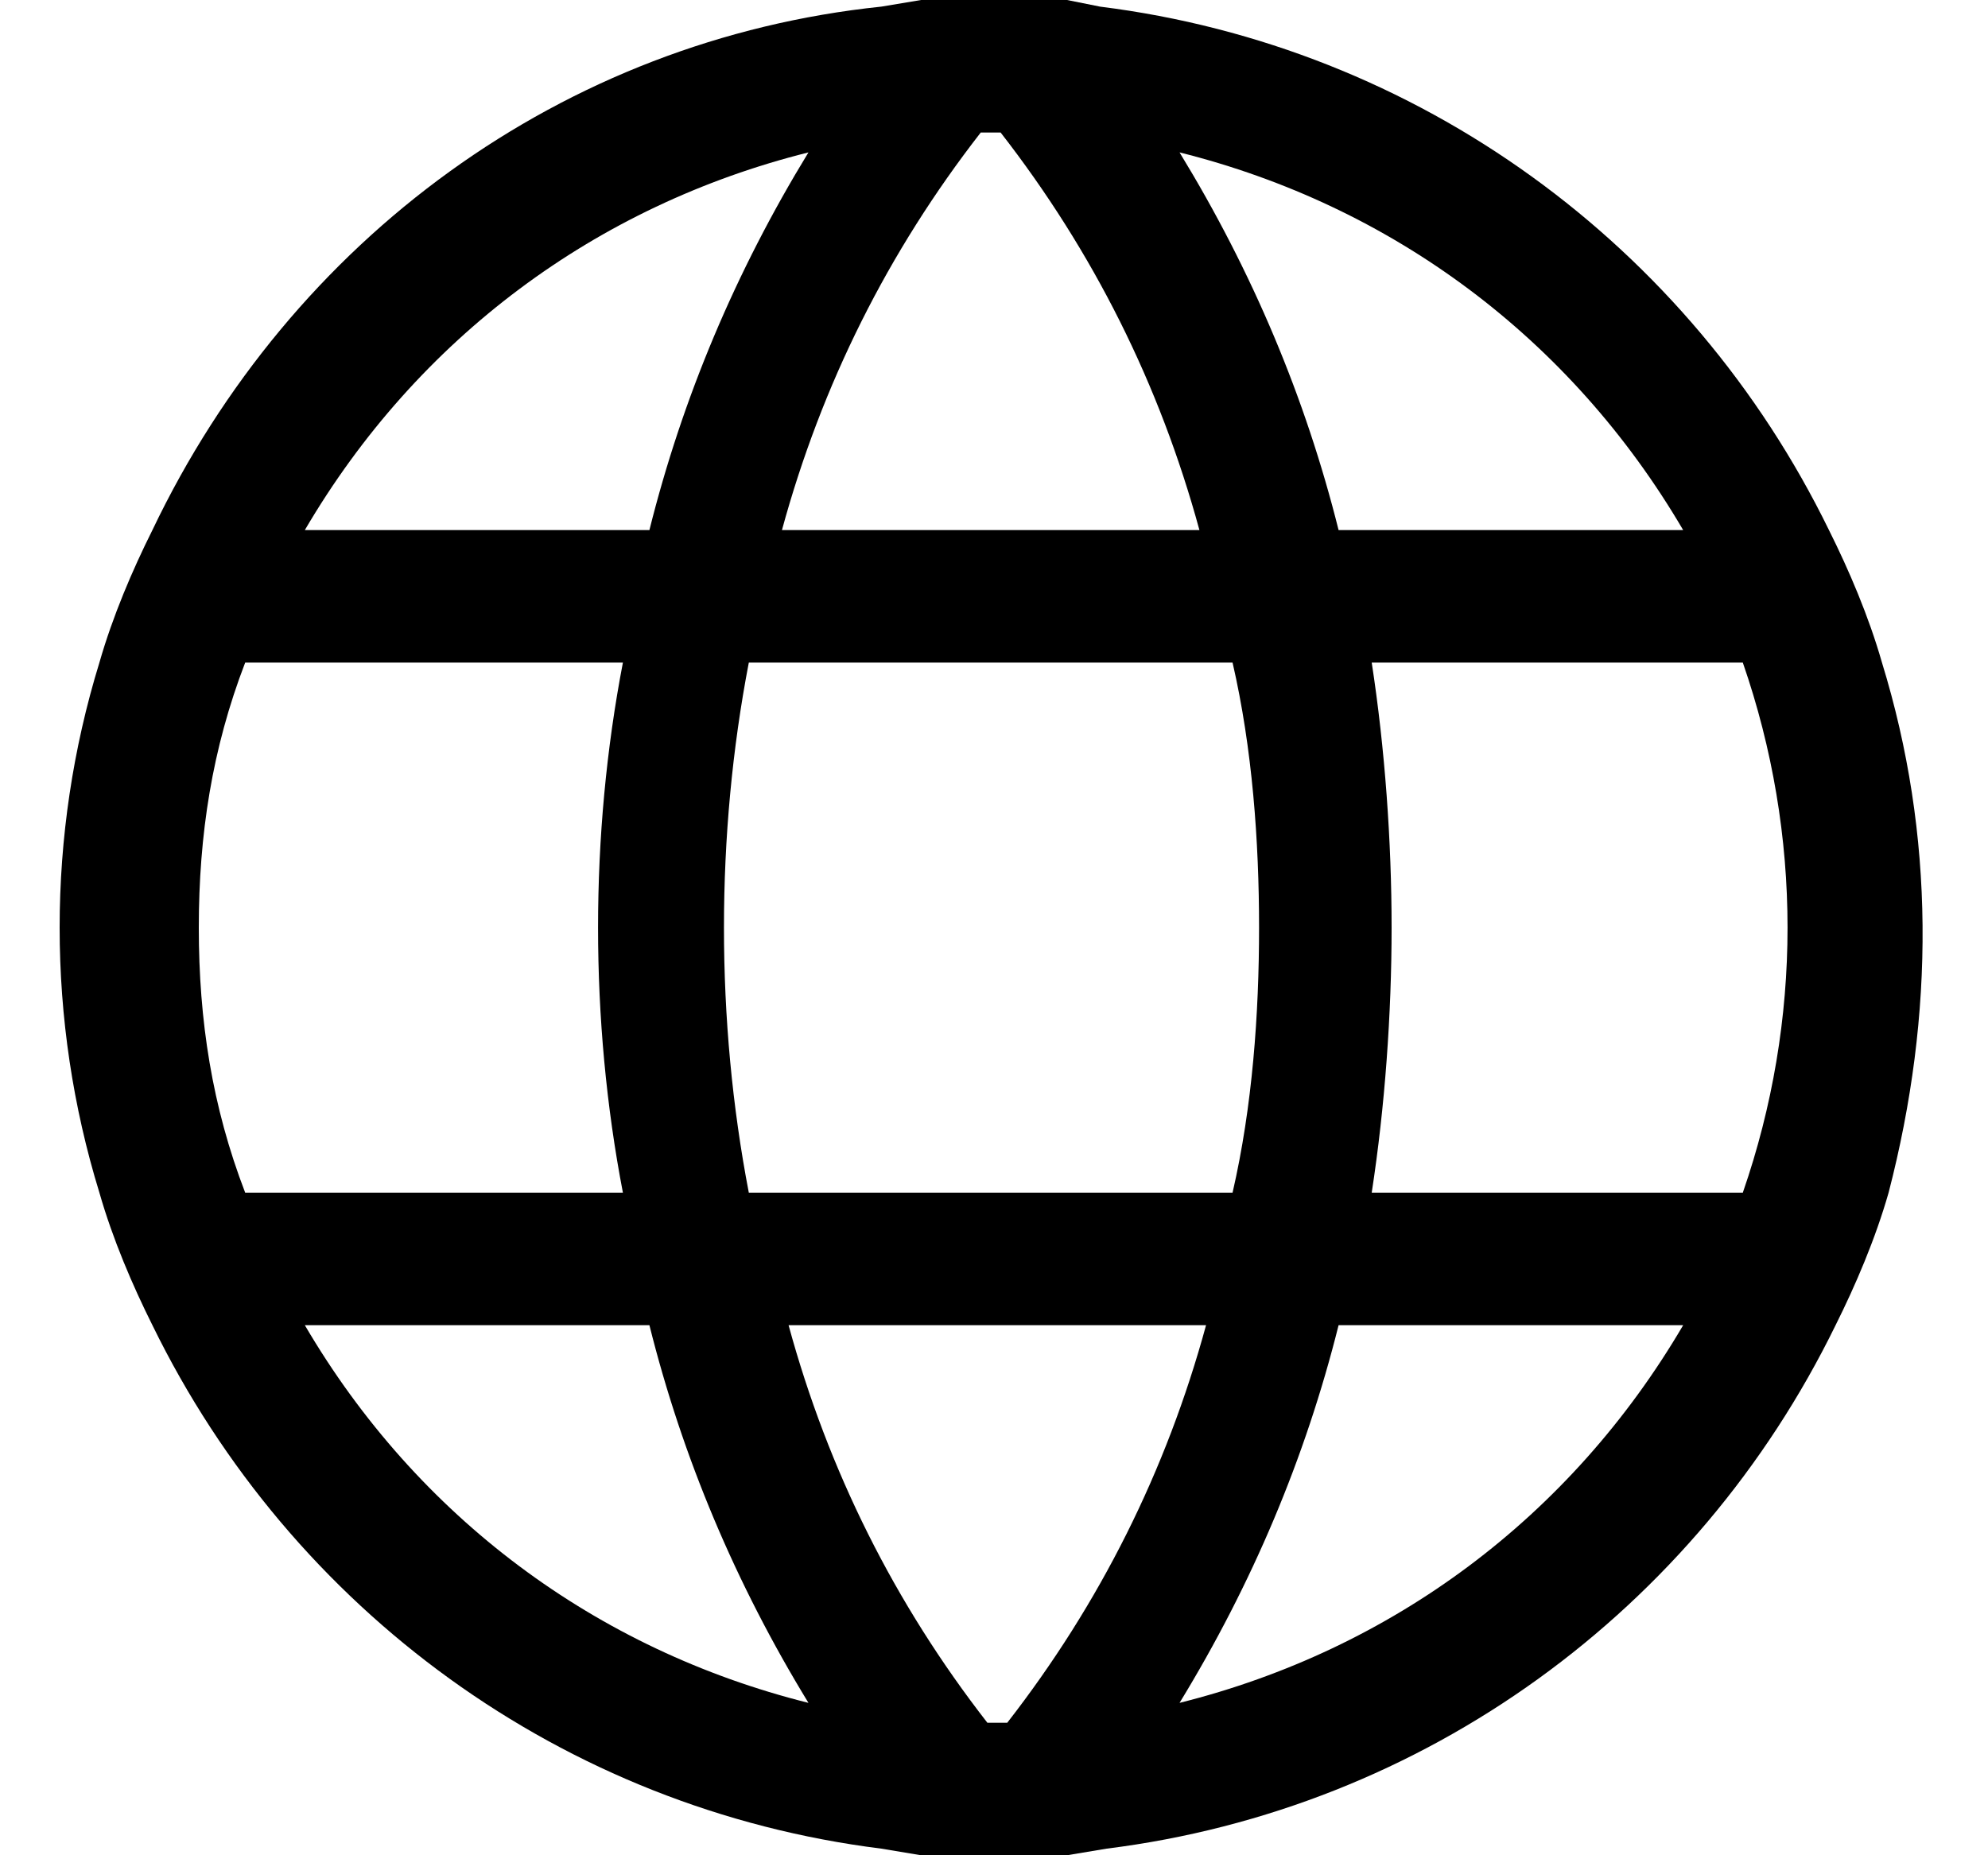<svg  viewBox="0 0 30 28" fill="none" xmlns="http://www.w3.org/2000/svg">
<path d="M28.4 10C28.2 9.3 27.9 8.6 27.6 8C25.5 3.7 21.4 0.7 16.6 0.1L16.1 0C15.7 0 15.4 0 15 0C14.6 0 14.3 0 13.9 0L13.3 0.1C8.5 0.6 4.4 3.6 2.3 8C2 8.6 1.7 9.3 1.5 10C0.7 12.6 0.7 15.4 1.5 18C1.7 18.7 2 19.4 2.3 20C4.4 24.3 8.5 27.3 13.3 27.9L13.9 28C14.3 28 14.6 28 15 28C15.4 28 15.7 28 16.1 28L16.7 27.9C21.5 27.3 25.6 24.3 27.7 20C28 19.4 28.3 18.7 28.5 18C29.2 15.3 29.2 12.6 28.4 10ZM25.4 8H20.2C19.7 6 18.9 4.1 17.8 2.3C21 3.1 23.7 5.1 25.4 8ZM19 14C19 15.3 18.9 16.7 18.6 18H11.3C10.8 15.4 10.8 12.6 11.3 10H18.6C18.9 11.3 19 12.7 19 14ZM18.2 20C17.6 22.2 16.6 24.2 15.2 26H14.9C13.5 24.2 12.5 22.2 11.9 20H18.2ZM11.8 8C12.4 5.8 13.4 3.8 14.8 2H15.1C16.5 3.8 17.5 5.8 18.1 8H11.8ZM12.2 2.3C11.1 4.1 10.3 6 9.8 8H4.6C6.3 5.1 9 3.1 12.2 2.3ZM3 14C3 12.6 3.2 11.3 3.7 10H9.4C8.9 12.6 8.9 15.4 9.4 18H3.7C3.2 16.7 3 15.4 3 14ZM4.6 20H9.8C10.3 22 11.1 23.9 12.2 25.7C9 24.9 6.3 22.9 4.6 20ZM17.8 25.7C18.9 23.9 19.7 22 20.2 20H25.4C23.7 22.9 21 24.9 17.8 25.7ZM20.7 18C20.9 16.7 21 15.3 21 14C21 12.7 20.9 11.3 20.7 10H26.3C27.2 12.6 27.2 15.4 26.3 18H20.7Z" fill="currentColor"/>
</svg>
